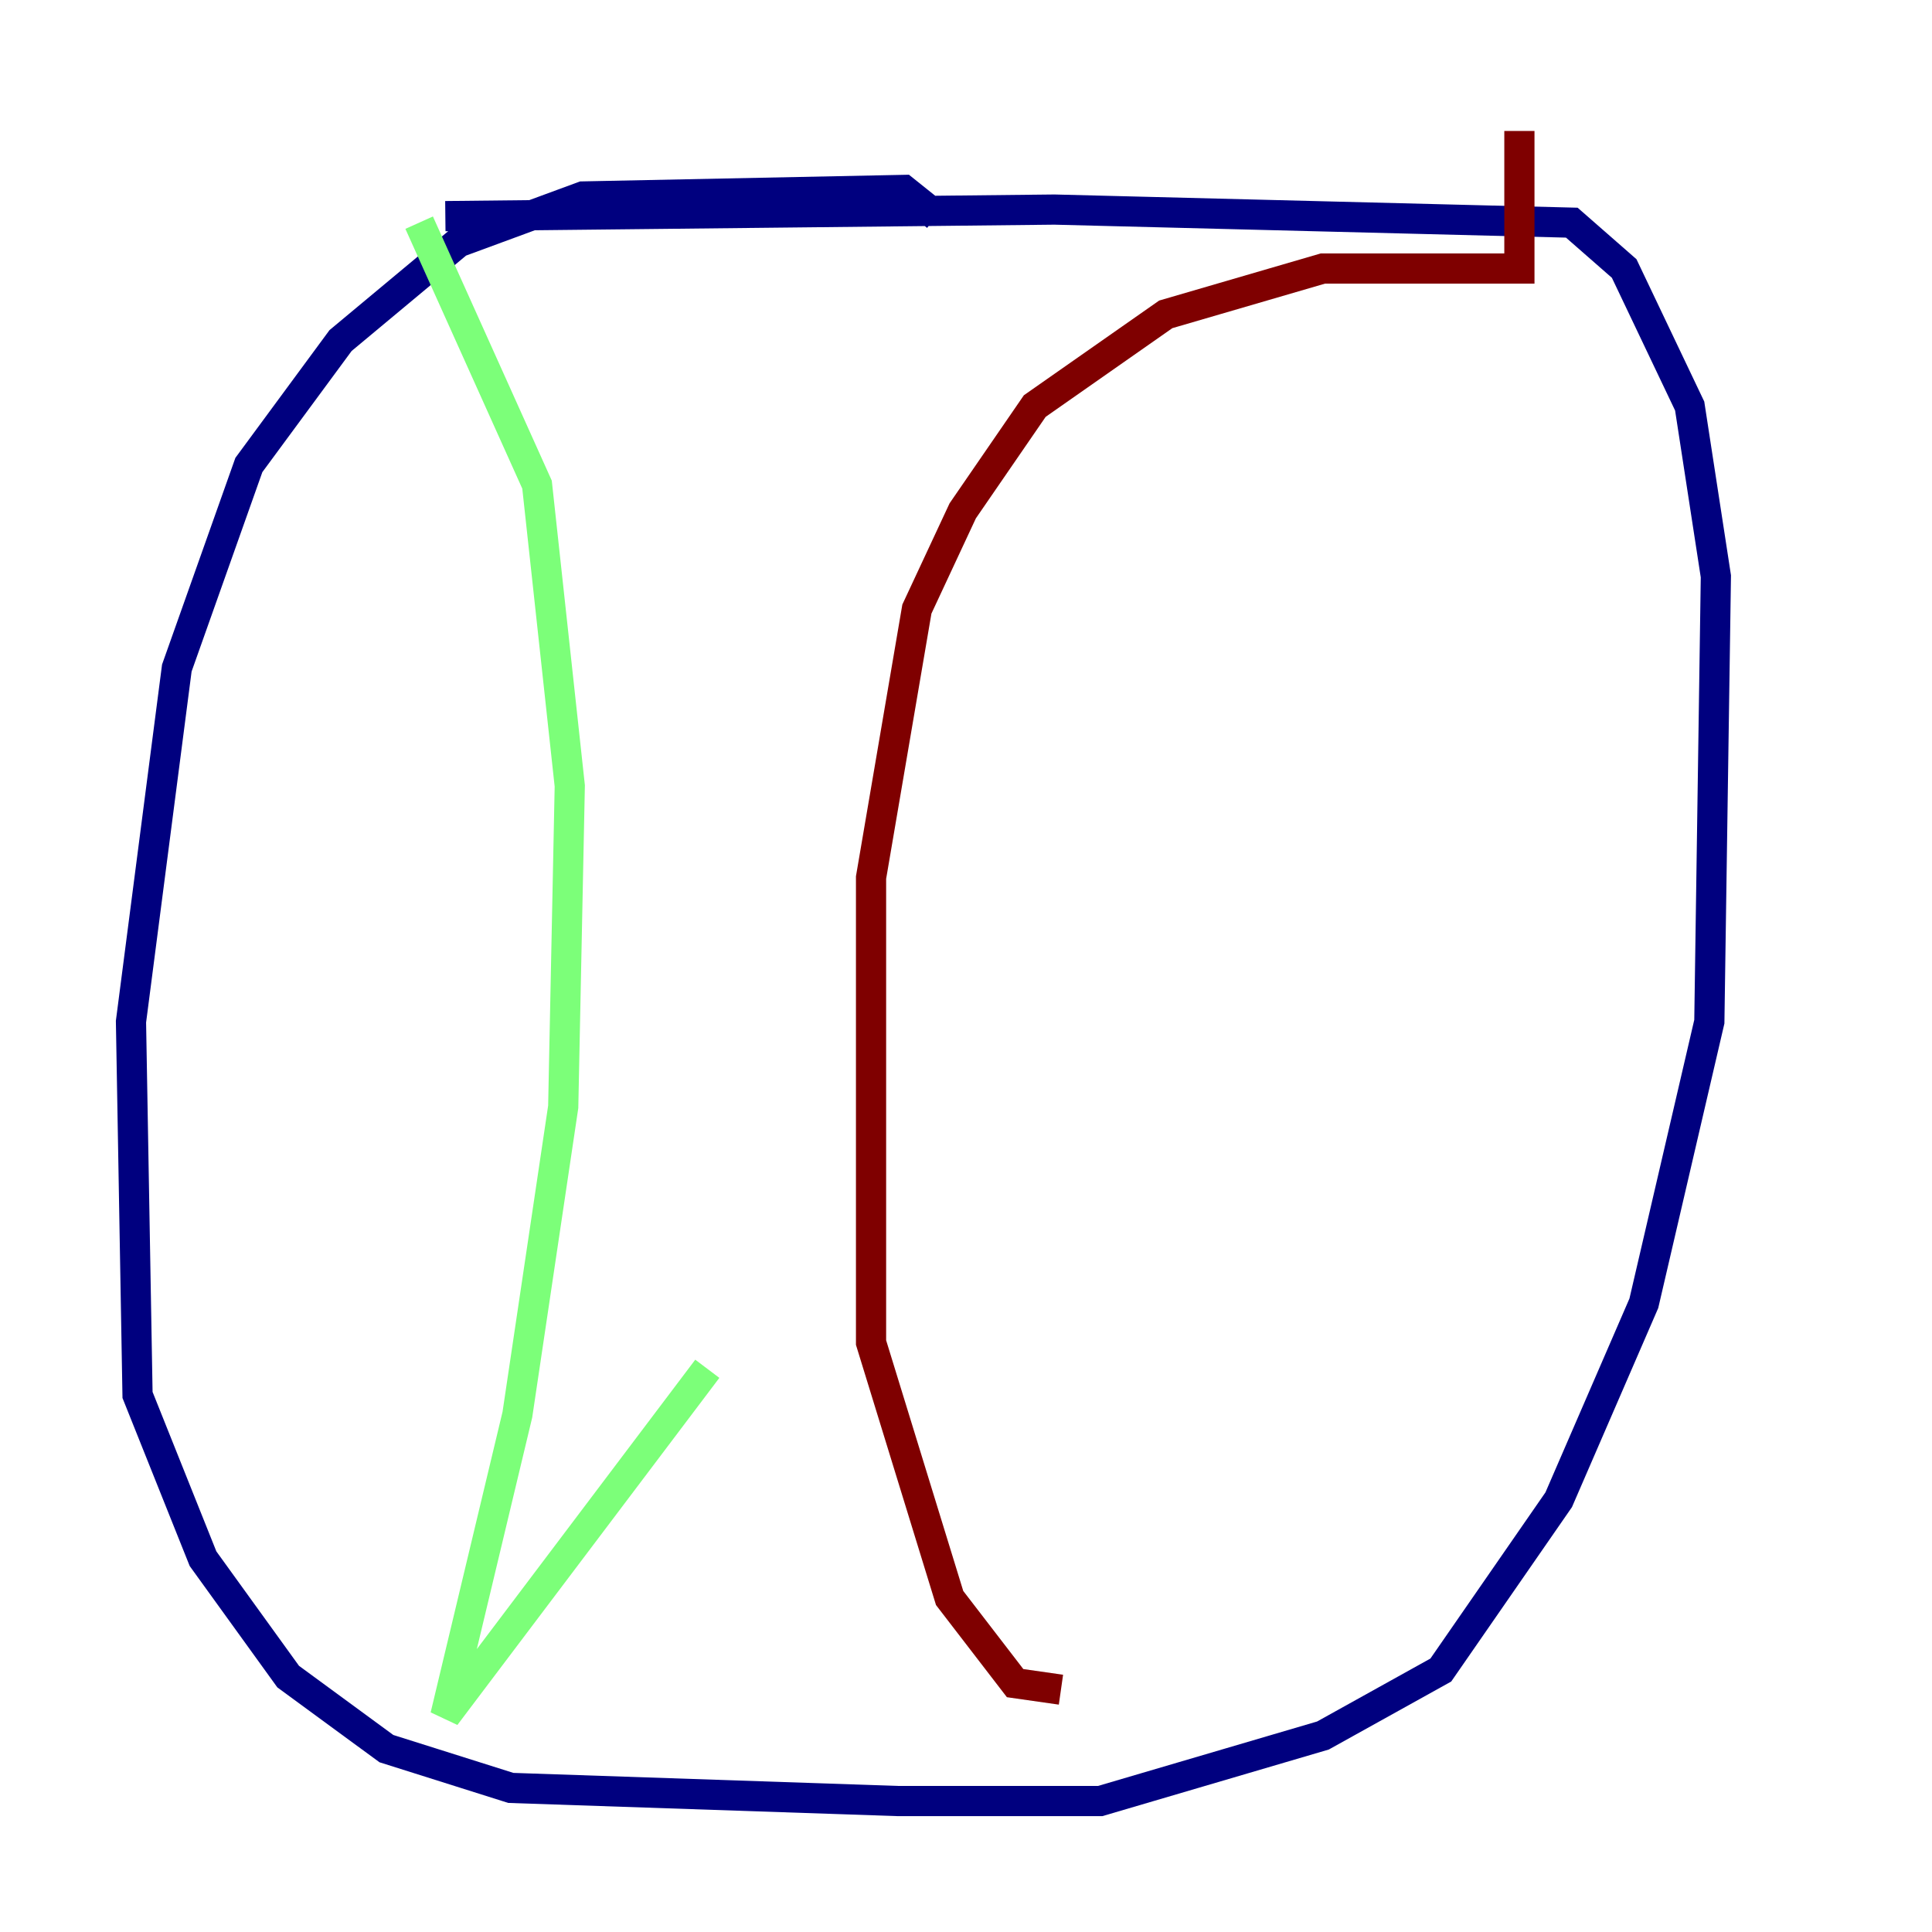 <?xml version="1.0" encoding="utf-8" ?>
<svg baseProfile="tiny" height="128" version="1.2" viewBox="0,0,128,128" width="128" xmlns="http://www.w3.org/2000/svg" xmlns:ev="http://www.w3.org/2001/xml-events" xmlns:xlink="http://www.w3.org/1999/xlink"><defs /><polyline fill="none" points="62.047,14.319 59.878,12.583 38.617,13.017 30.373,16.054 22.563,22.563 16.488,30.807 11.715,44.258 8.678,67.688 9.112,92.42 13.451,103.268 19.091,111.078 25.6,115.851 33.844,118.454 59.444,119.322 72.895,119.322 87.647,114.983 95.458,110.644 103.268,99.363 108.909,86.346 113.248,67.688 113.681,38.183 111.946,26.902 107.607,17.79 104.136,14.752 69.858,13.885 29.505,14.319" stroke="#00007f" stroke-width="2" /><polyline fill="none" points="27.77,14.752 35.58,32.108 37.749,52.068 37.315,73.329 34.278,93.722 29.505,113.681 46.861,90.685" stroke="#7cff79" stroke-width="2" /><polyline fill="none" points="100.664,8.678 100.664,17.79 87.647,17.79 77.234,20.827 68.556,26.902 63.783,33.844 60.746,40.352 57.709,58.142 57.709,88.949 62.915,105.871 67.254,111.512 70.291,111.946" stroke="#7f0000" stroke-width="2" /></svg>